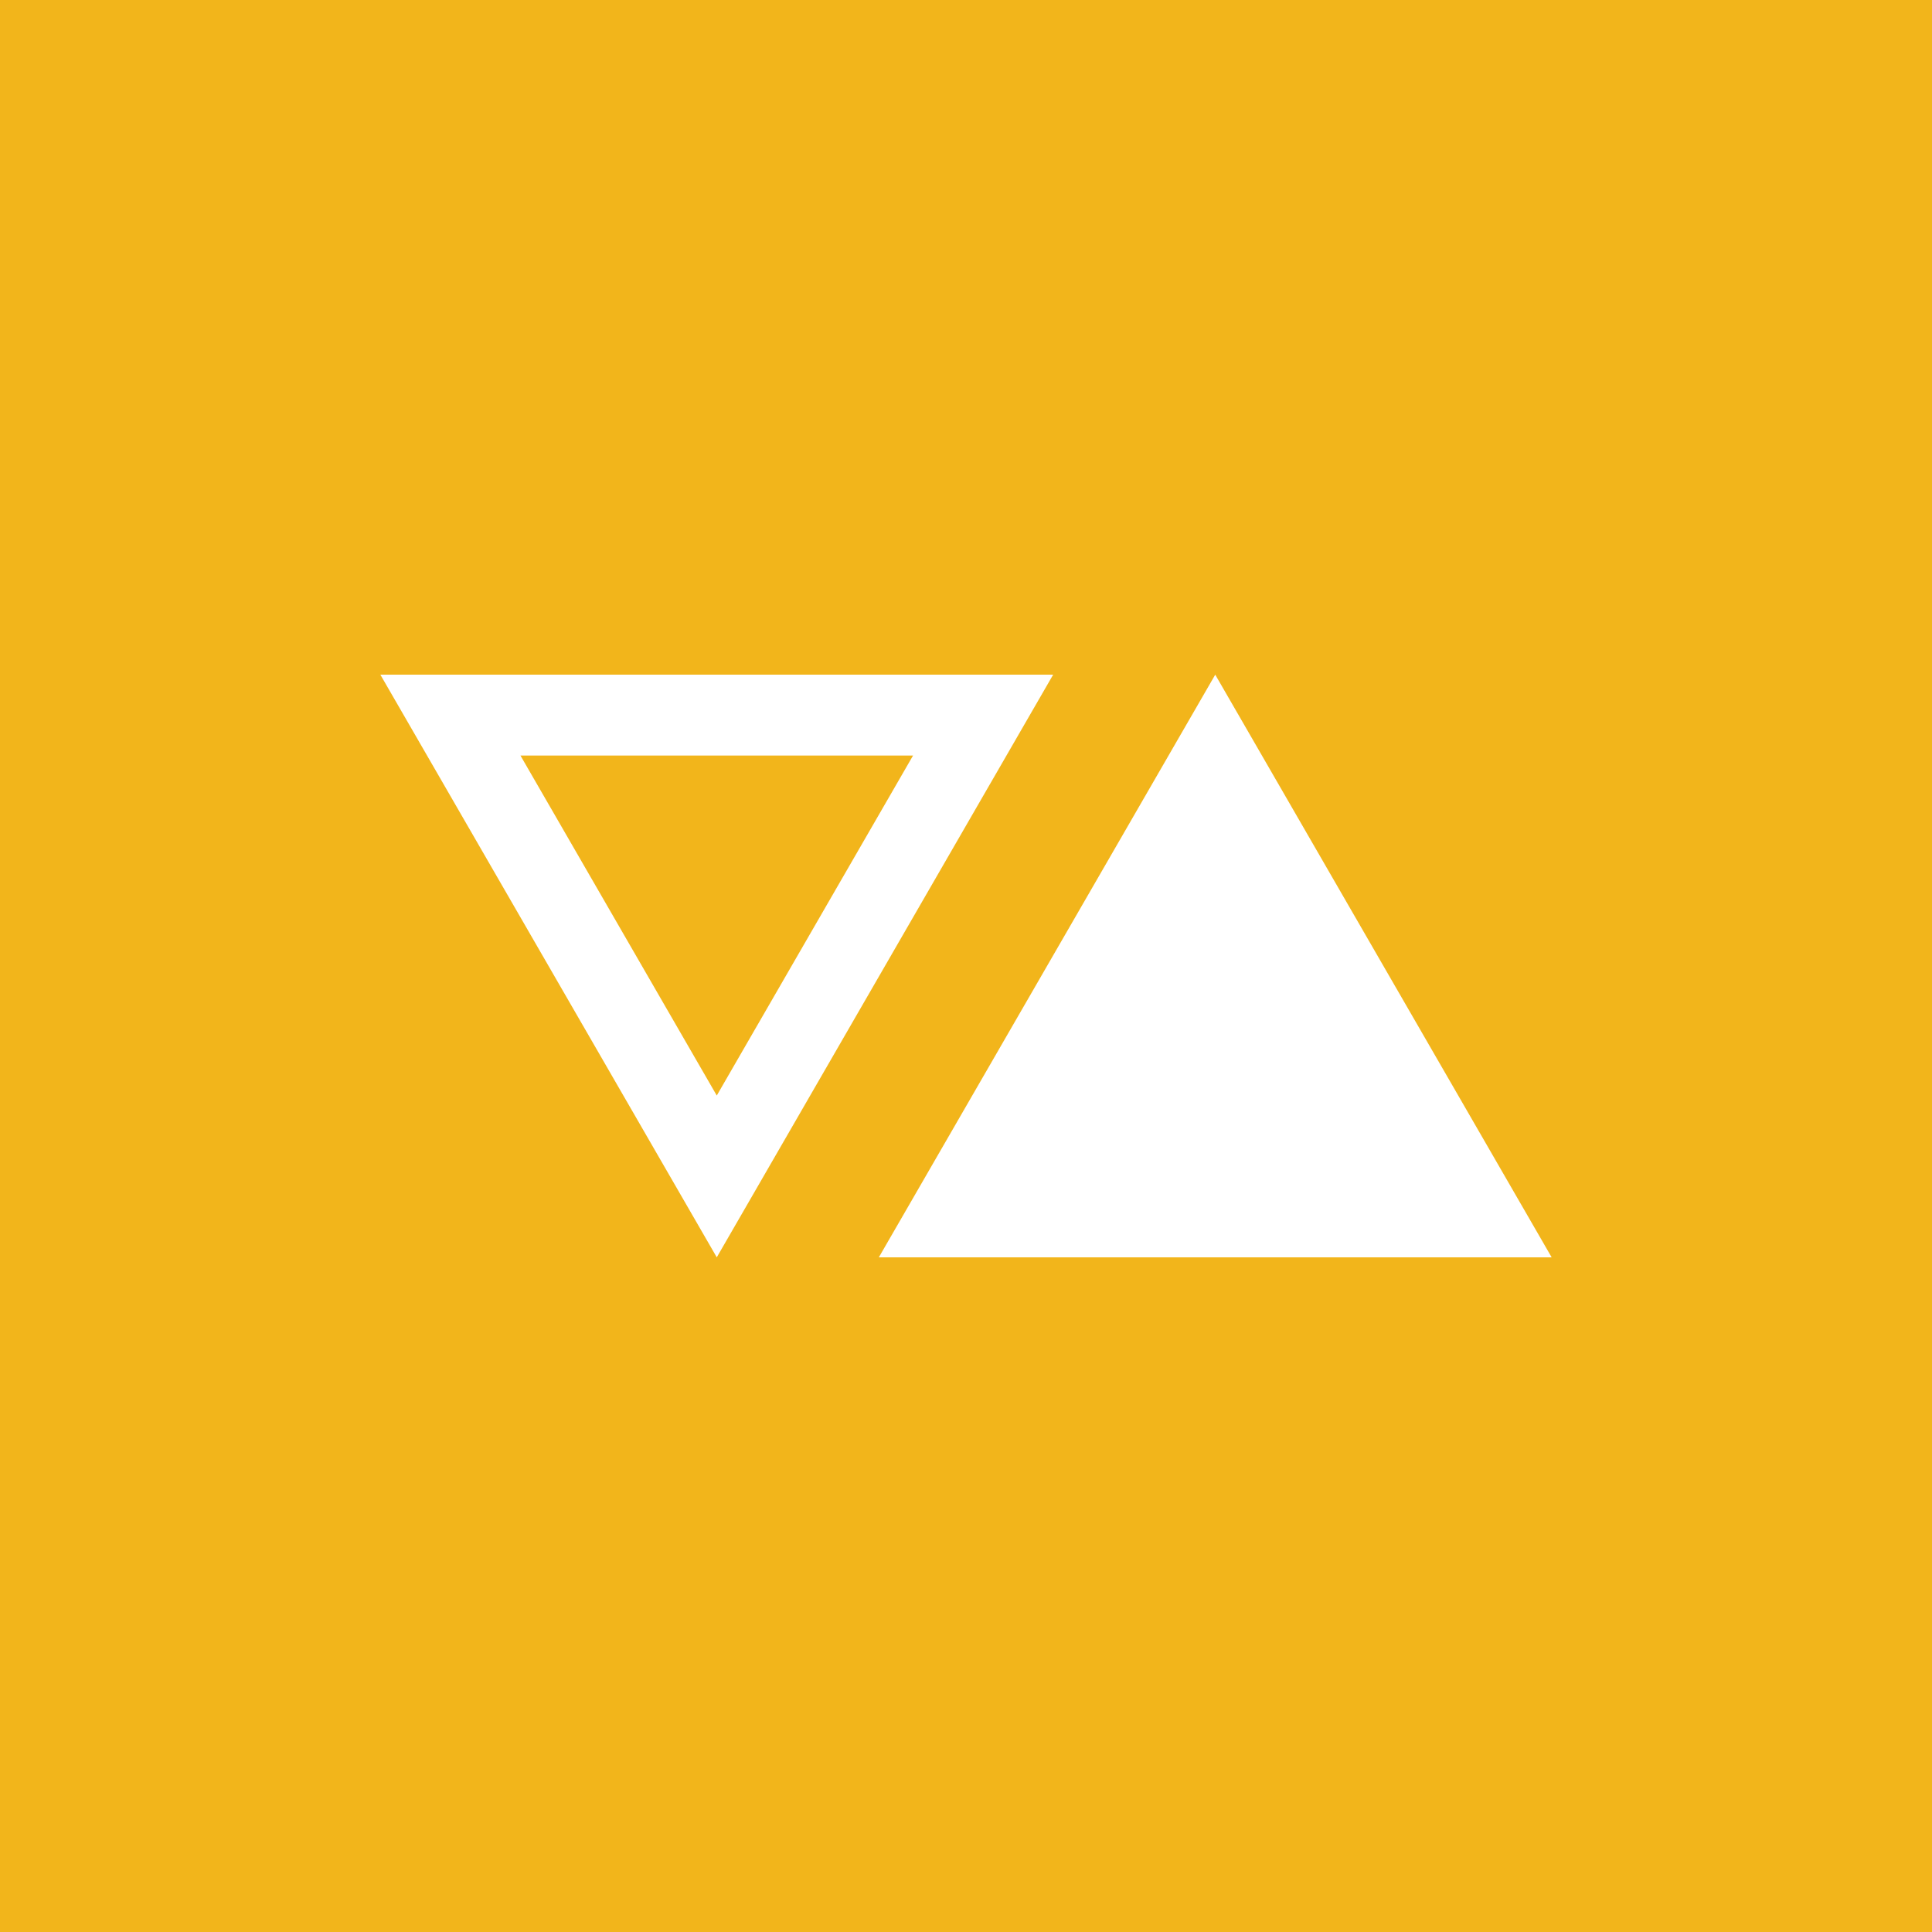 <svg xmlns="http://www.w3.org/2000/svg" viewBox="0 0 512 512"><path d="M512 512H0V0h512z" fill="#f2b51b"/><path d="M322.053 333.205h89.149l-44.574-77.207-44.574-77.204-44.574 77.204-44.574 77.207zm-42.955-154.411H189.95h-89.151l44.577 77.204 44.574 77.207 44.574-77.207zm-37.132 21.438l-26.008 45.049-26.008 45.049-26.011-45.049-26.008-45.049h52.019z" fill="#fff"/></svg>